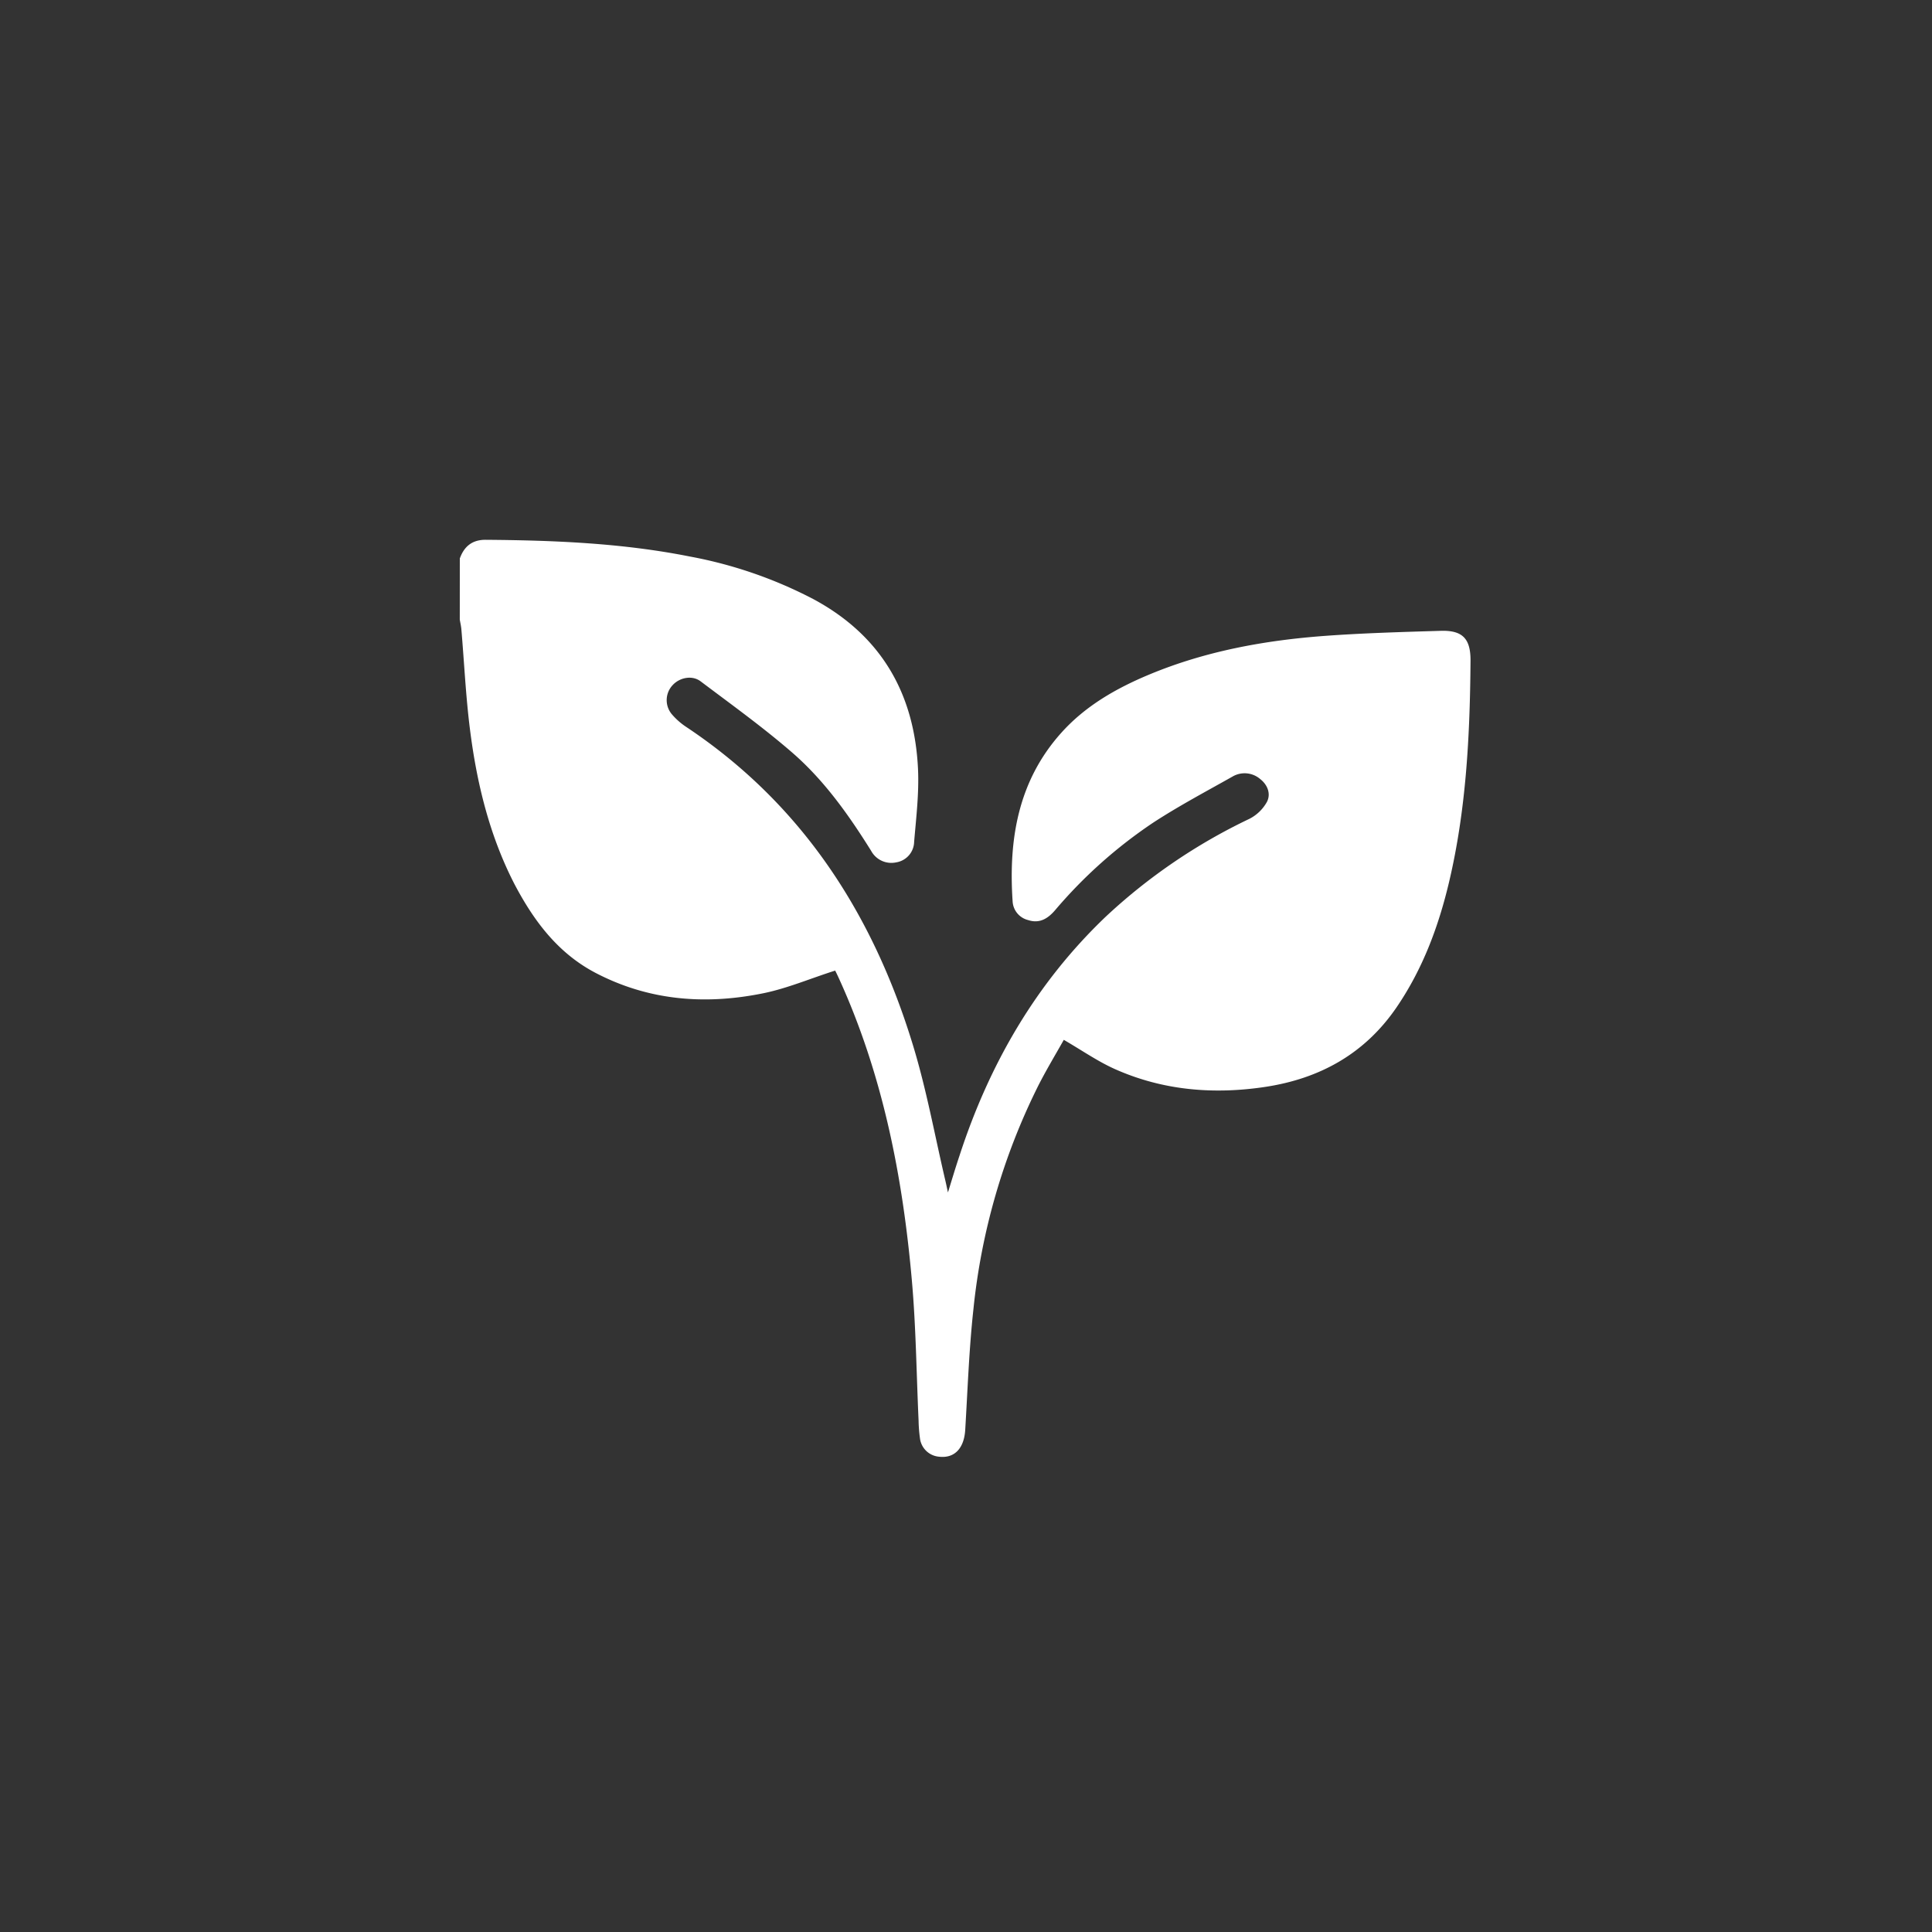 <svg fill="white" id="Layer_1" data-name="Layer 1" xmlns="http://www.w3.org/2000/svg" viewBox="0 0 500 500"><rect x="0" y="0" width="500" height="500" fill="#333333" stroke="none"/><title>snowflake</title><path d="M119,144.53c1.12-3.14,3.24-4.85,6.68-4.83,17.71.13,35.38.85,52.82,4.32a113.67,113.67,0,0,1,31.94,11c17.6,9.44,26.22,24.44,27.14,44,.29,6.24-.47,12.55-1,18.8a5.51,5.51,0,0,1-4.65,5.36,5.94,5.94,0,0,1-6.49-3c-5.79-9.27-12.12-18.21-20.39-25.39-7.56-6.56-15.73-12.43-23.73-18.46-2.18-1.65-5.4-1-7.21.95a5.67,5.67,0,0,0-.32,7.47,17.68,17.68,0,0,0,3.79,3.37c30.05,20,48.38,48.48,58.71,82.43,3.51,11.51,5.65,23.43,8.41,35.17.17.73.32,1.48.63,2.88,1.11-3.58,2-6.58,3-9.55,7.69-23.61,19.75-44.55,37.82-61.8a146.77,146.77,0,0,1,37.18-25.33,10.77,10.77,0,0,0,4.55-4.39c1.07-2.06.19-4.41-1.74-5.91a6.18,6.18,0,0,0-7.19-.63c-6.88,3.88-13.88,7.59-20.49,11.9a123,123,0,0,0-25.44,22.71c-1.84,2.13-4,3.49-6.95,2.51a5.27,5.27,0,0,1-4-4.76c-1.09-16,1.37-31.13,12.5-43.6,6.23-7,14.2-11.56,22.76-15.14,14.6-6.1,30-8.9,45.63-10.05,9.92-.72,19.88-1,29.83-1.3,5.72-.19,7.83,2,7.78,7.81-.15,19.26-1.11,38.45-5.57,57.28-2.73,11.49-6.8,22.4-13.51,32.26-8.24,12.1-19.91,18.54-34.06,20.68-13.28,2-26.36.94-38.75-4.55-4.53-2-8.67-4.91-13.37-7.63-2.1,3.75-4.59,7.86-6.75,12.15a167.45,167.45,0,0,0-16.63,57.48c-1.14,10.39-1.5,20.86-2.13,31.3-.29,4.8-2.78,7.44-6.81,6.95a5.44,5.44,0,0,1-4.87-4.51,38.67,38.67,0,0,1-.39-4.82c-.55-12-.67-24-1.71-35.94-2.36-27.06-7.52-53.52-18.88-78.45-.32-.69-.64-1.39-1-2.08-.07-.14-.22-.25,0,0-6.33,2-12.32,4.58-18.58,5.86-15,3.06-29.63,1.94-43.43-5.27-9.76-5.11-16-13.48-21-23-6.46-12.56-9.74-26.1-11.5-40-1.09-8.6-1.49-17.28-2.23-25.93-.07-.83-.27-1.66-.41-2.49Z"/></svg>